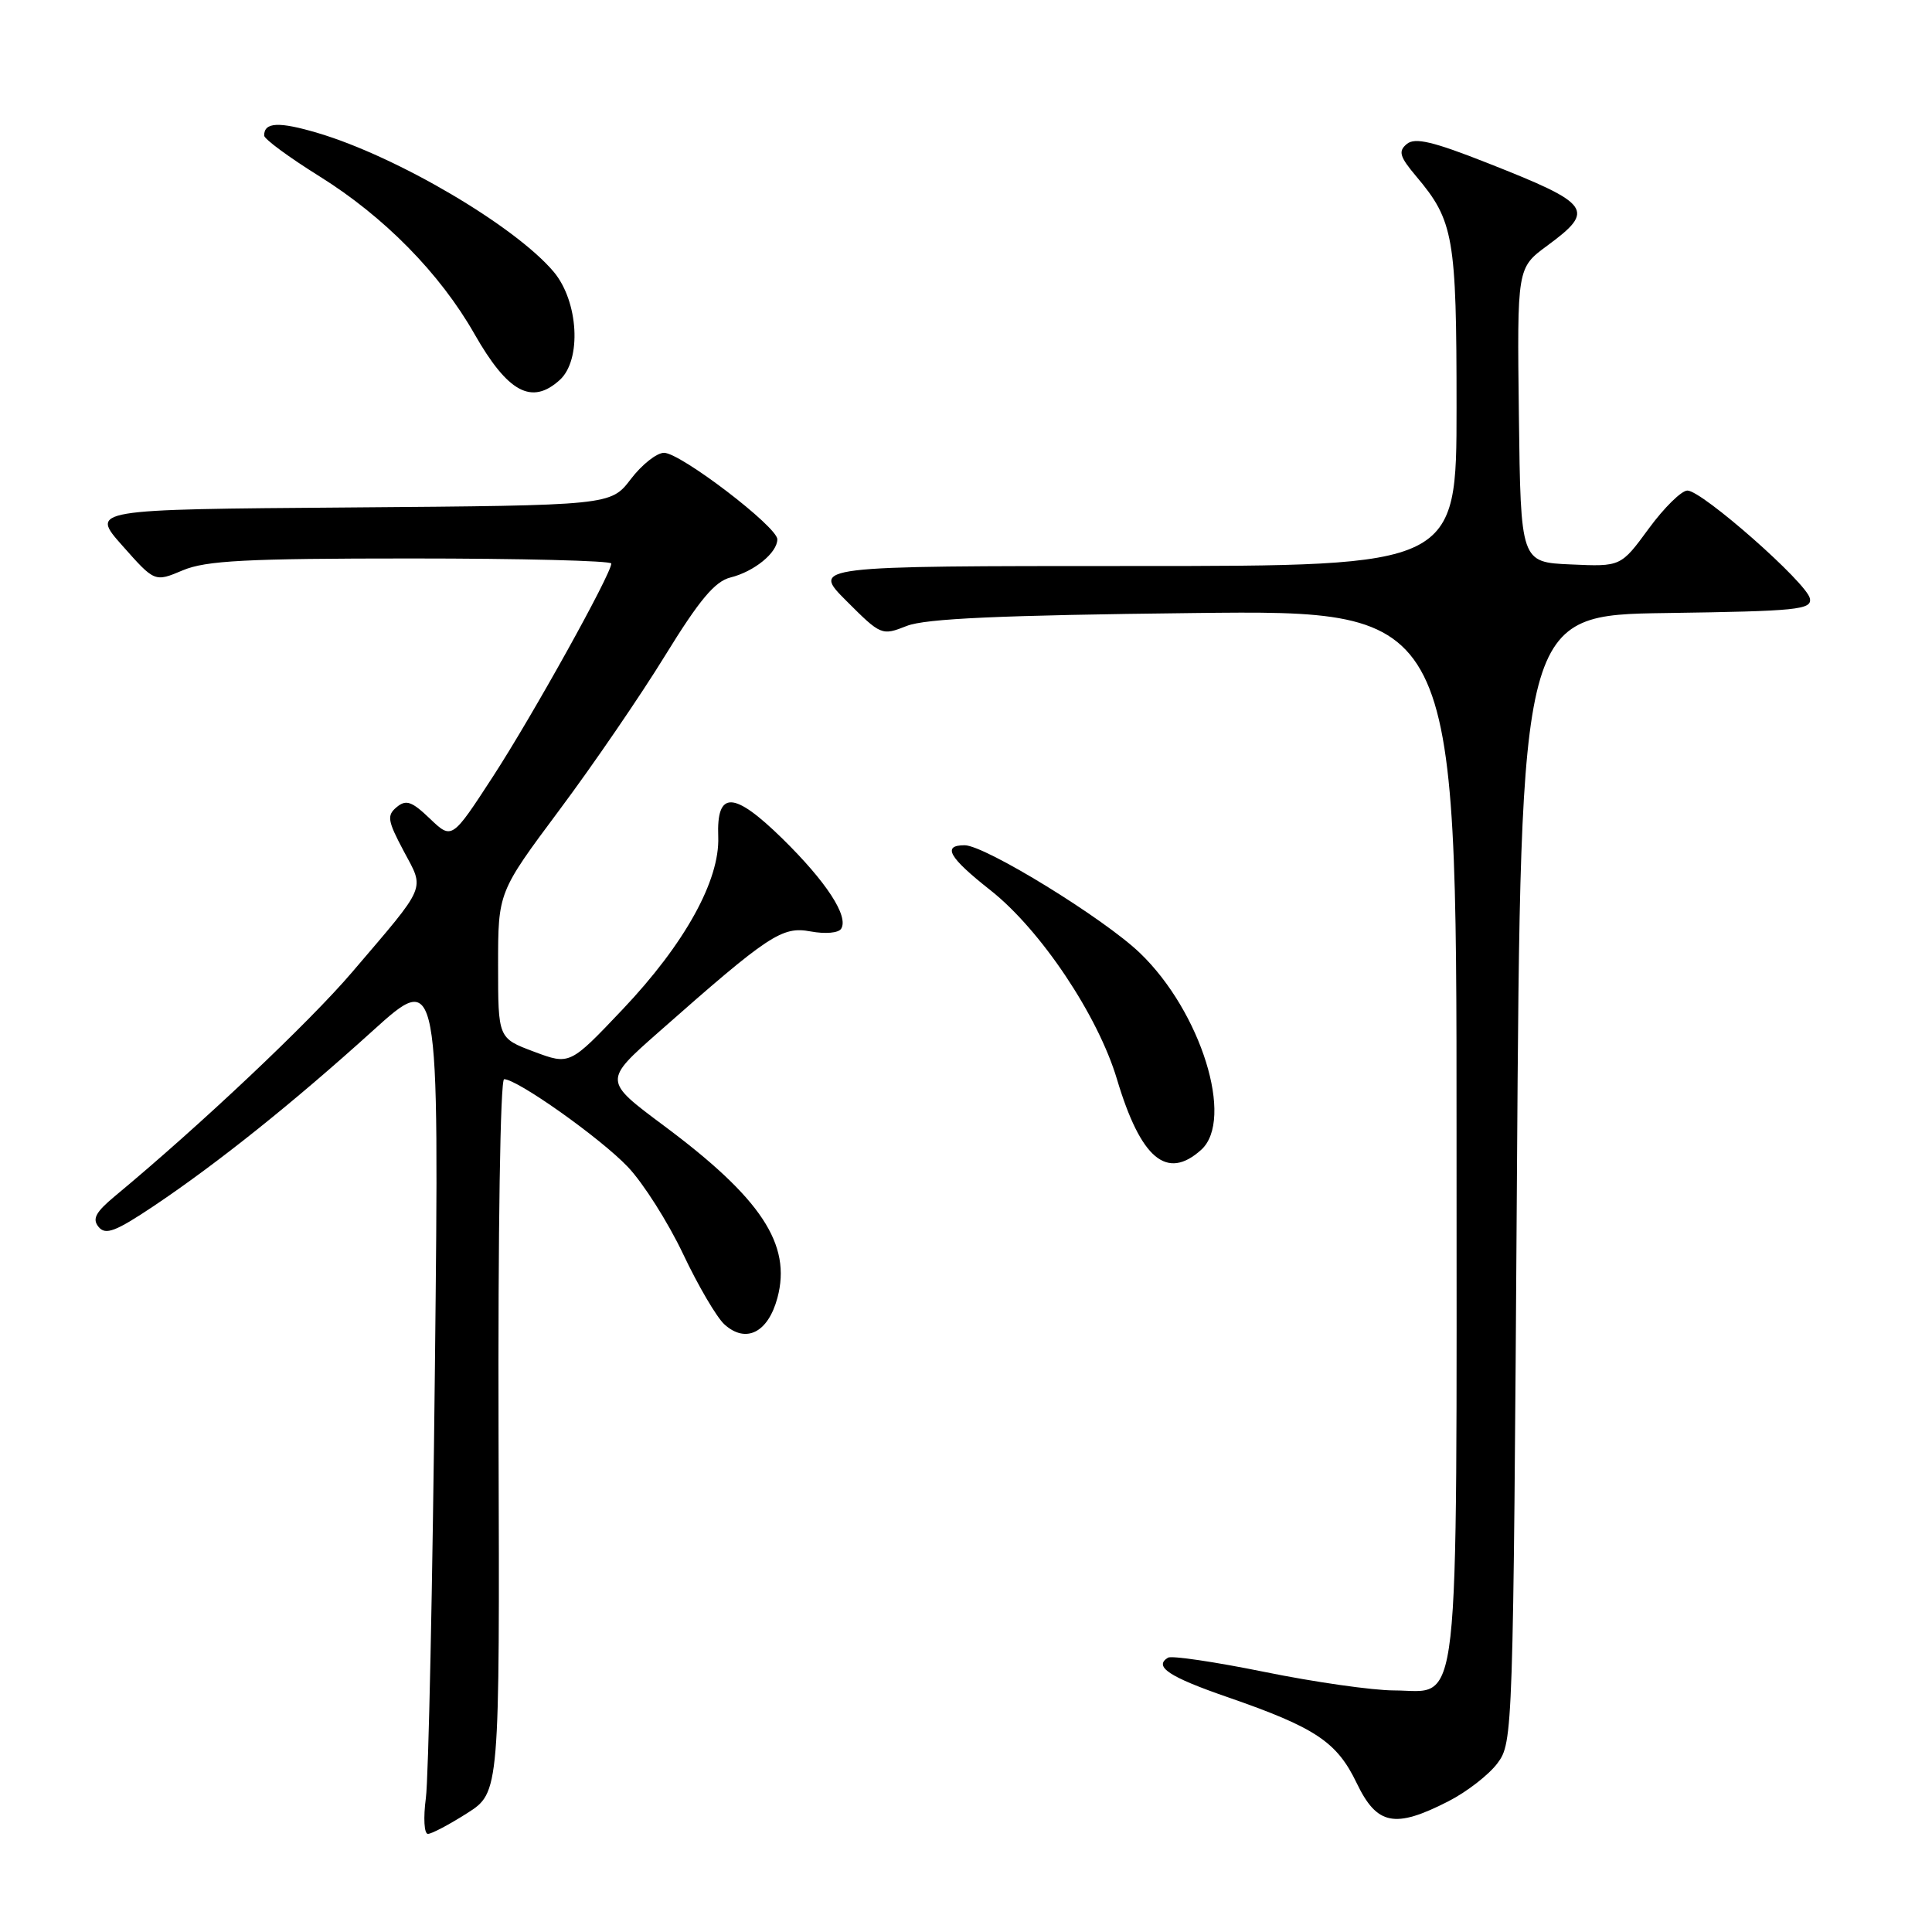 <?xml version="1.0" encoding="UTF-8" standalone="no"?>
<!DOCTYPE svg PUBLIC "-//W3C//DTD SVG 1.1//EN" "http://www.w3.org/Graphics/SVG/1.1/DTD/svg11.dtd" >
<svg xmlns="http://www.w3.org/2000/svg" xmlns:xlink="http://www.w3.org/1999/xlink" version="1.1" viewBox="0 0 256 256">
 <g >
 <path fill="currentColor"
d=" M 61.91 240.25 C 66.21 237.50 66.21 237.50 66.06 190.25 C 65.98 163.23 66.29 143.00 66.80 143.00 C 68.55 143.00 79.57 150.81 83.19 154.62 C 85.22 156.75 88.51 161.94 90.51 166.15 C 92.50 170.36 94.97 174.57 95.99 175.49 C 98.83 178.06 101.77 176.59 103.01 171.98 C 104.92 164.89 100.87 158.76 87.90 149.11 C 79.97 143.20 79.97 143.20 87.24 136.79 C 101.90 123.85 103.62 122.71 107.41 123.42 C 109.36 123.78 111.11 123.63 111.46 123.06 C 112.48 121.41 109.49 116.83 103.66 111.11 C 97.20 104.79 94.93 104.72 95.17 110.88 C 95.39 116.65 90.73 125.07 82.50 133.75 C 75.50 141.13 75.50 141.13 70.75 139.35 C 66.00 137.57 66.00 137.57 66.00 127.90 C 66.00 118.23 66.00 118.23 74.10 107.36 C 78.56 101.39 84.88 92.16 88.14 86.85 C 92.67 79.49 94.72 77.04 96.79 76.52 C 99.93 75.74 103.00 73.24 103.00 71.46 C 103.00 69.80 90.17 60.00 87.99 60.00 C 87.02 60.00 85.04 61.57 83.58 63.49 C 80.92 66.97 80.92 66.97 46.43 67.24 C 11.95 67.50 11.95 67.50 16.23 72.32 C 20.50 77.14 20.50 77.14 24.22 75.57 C 27.28 74.28 32.59 74.00 54.47 74.00 C 69.06 74.00 81.00 74.30 81.00 74.67 C 81.00 76.05 70.57 94.82 65.33 102.88 C 59.88 111.26 59.88 111.26 56.97 108.48 C 54.57 106.18 53.81 105.91 52.56 106.95 C 51.24 108.05 51.35 108.74 53.48 112.75 C 56.29 118.02 56.70 117.05 46.62 128.86 C 40.96 135.49 26.56 149.09 15.22 158.50 C 12.66 160.63 12.19 161.52 13.07 162.58 C 13.99 163.69 15.31 163.19 20.35 159.82 C 28.84 154.13 38.88 146.09 49.35 136.62 C 58.20 128.61 58.20 128.61 57.63 181.05 C 57.32 209.90 56.78 235.64 56.43 238.25 C 56.08 240.87 56.20 243.00 56.70 243.00 C 57.19 243.00 59.54 241.76 61.91 240.25 Z  M 191.92 238.68 C 194.35 237.44 197.28 235.17 198.42 233.64 C 200.47 230.89 200.51 229.84 201.00 156.18 C 201.50 81.50 201.50 81.50 220.82 81.23 C 238.17 80.98 240.11 80.79 239.82 79.30 C 239.42 77.24 225.53 65.00 223.59 65.00 C 222.81 65.00 220.50 67.27 218.47 70.04 C 214.77 75.09 214.77 75.09 208.13 74.79 C 201.50 74.50 201.50 74.50 201.26 55.00 C 201.02 35.50 201.02 35.50 205.01 32.56 C 211.44 27.82 210.89 27.04 197.15 21.62 C 189.88 18.75 187.49 18.18 186.41 19.08 C 185.25 20.04 185.45 20.75 187.66 23.37 C 192.63 29.26 193.00 31.40 193.00 53.97 C 193.00 75.00 193.00 75.00 150.26 75.00 C 107.53 75.00 107.53 75.00 112.16 79.63 C 116.73 84.20 116.84 84.25 120.15 82.94 C 122.63 81.96 132.55 81.52 158.25 81.23 C 193.00 80.84 193.00 80.84 193.00 150.20 C 193.00 229.42 193.61 224.01 184.69 223.99 C 181.84 223.98 174.13 222.88 167.56 221.54 C 161.00 220.21 155.24 219.35 154.76 219.65 C 152.84 220.83 154.90 222.20 162.66 224.88 C 174.32 228.92 177.14 230.80 179.77 236.27 C 182.45 241.85 184.81 242.32 191.92 238.68 Z  M 159.17 152.35 C 163.59 148.35 159.14 134.05 151.06 126.29 C 146.28 121.69 130.51 112.00 127.82 112.00 C 124.80 112.00 125.73 113.62 131.25 117.97 C 137.89 123.21 145.48 134.55 148.00 142.99 C 151.16 153.56 154.62 156.46 159.17 152.35 Z  M 74.17 50.35 C 77.10 47.69 76.66 39.94 73.37 36.02 C 68.25 29.95 52.63 20.75 42.13 17.63 C 36.95 16.09 35.00 16.18 35.00 17.96 C 35.00 18.42 38.29 20.84 42.31 23.35 C 50.90 28.70 58.30 36.23 62.86 44.24 C 67.29 52.01 70.45 53.72 74.17 50.35 Z "/>
</g>
</svg>